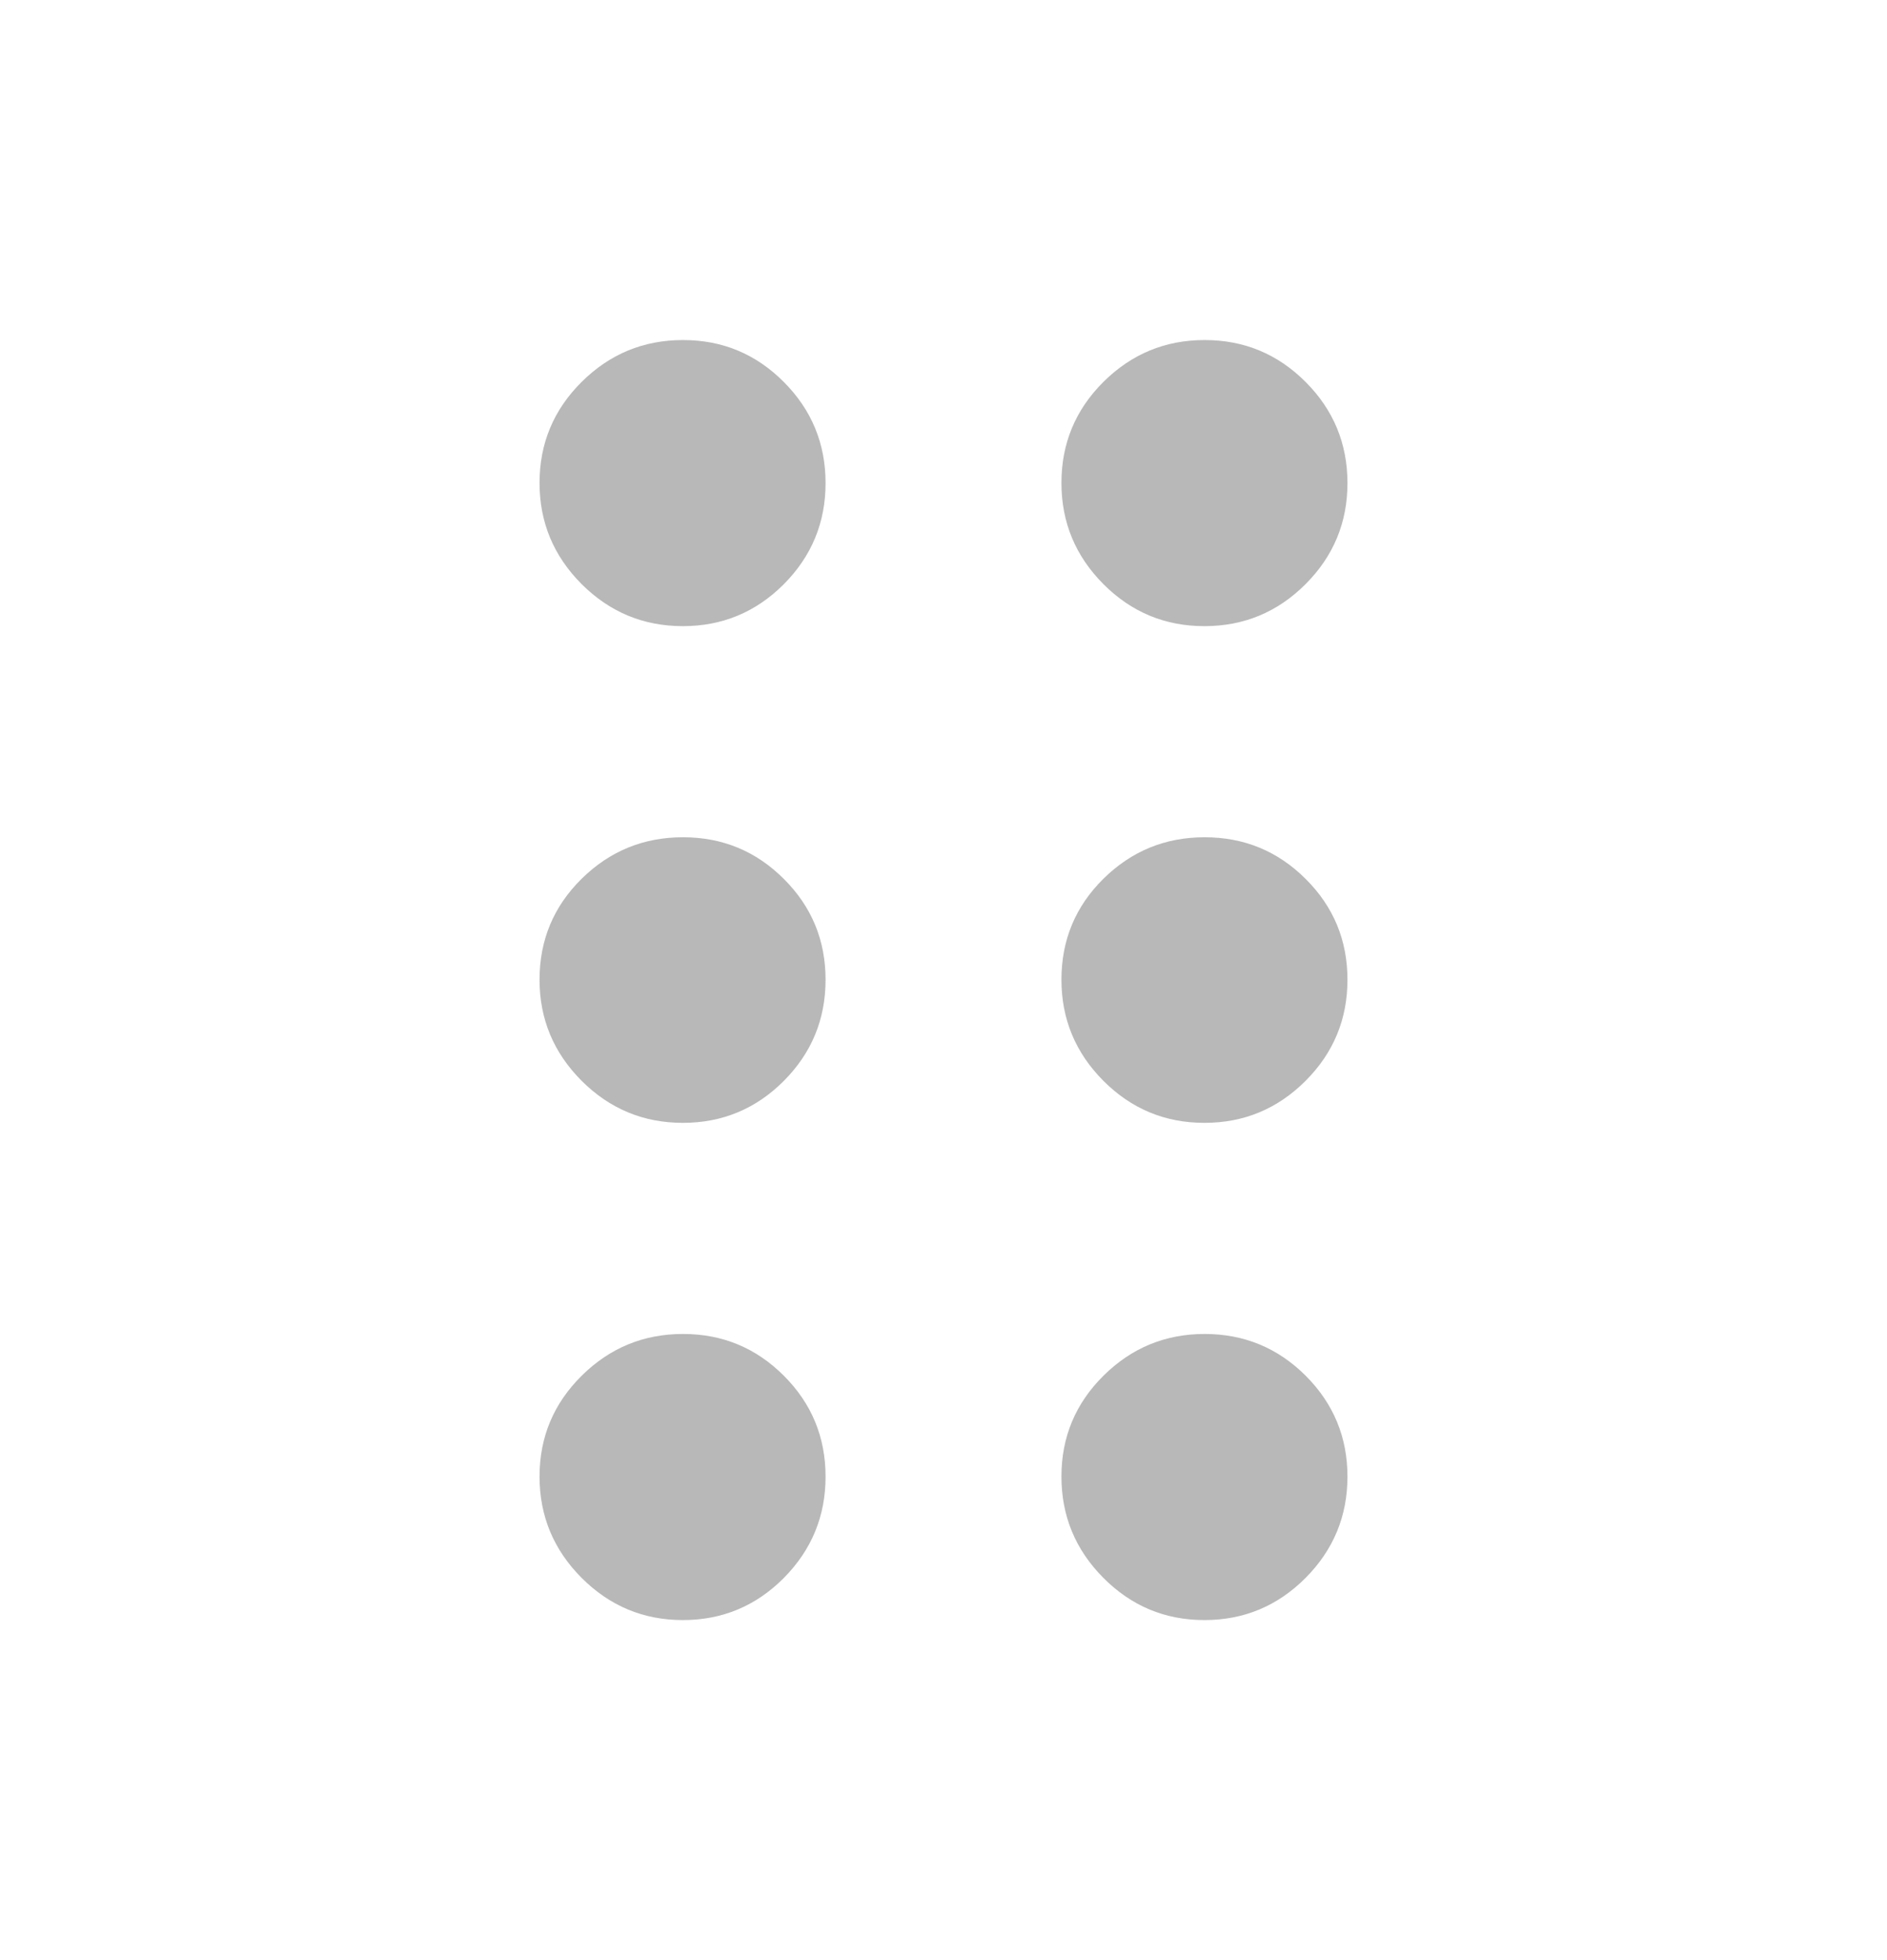 <svg width="26" height="27" viewBox="0 0 26 27" fill="none" xmlns="http://www.w3.org/2000/svg">
<path d="M9.409 22.316C8.866 22.316 8.401 22.122 8.014 21.735C7.628 21.348 7.434 20.883 7.434 20.339C7.434 19.796 7.628 19.333 8.015 18.95C8.402 18.567 8.867 18.375 9.411 18.375C9.954 18.375 10.417 18.567 10.8 18.95C11.184 19.334 11.375 19.797 11.375 20.341C11.375 20.884 11.183 21.349 10.8 21.736C10.416 22.122 9.952 22.316 9.409 22.316ZM16.595 22.316C16.052 22.316 15.588 22.122 15.203 21.735C14.818 21.348 14.625 20.883 14.625 20.339C14.625 19.796 14.818 19.333 15.204 18.95C15.591 18.567 16.055 18.375 16.598 18.375C17.142 18.375 17.606 18.567 17.99 18.95C18.374 19.334 18.566 19.797 18.566 20.341C18.566 20.884 18.373 21.349 17.988 21.736C17.603 22.122 17.139 22.316 16.595 22.316ZM9.409 15.467C8.866 15.467 8.401 15.274 8.014 14.888C7.628 14.501 7.434 14.037 7.434 13.495C7.434 12.949 7.628 12.485 8.015 12.104C8.402 11.723 8.867 11.533 9.411 11.533C9.954 11.533 10.417 11.724 10.8 12.107C11.184 12.489 11.375 12.952 11.375 13.496C11.375 14.04 11.183 14.504 10.8 14.889C10.416 15.274 9.952 15.467 9.409 15.467ZM16.595 15.467C16.052 15.467 15.588 15.274 15.203 14.888C14.818 14.501 14.625 14.037 14.625 13.495C14.625 12.949 14.818 12.485 15.204 12.104C15.591 11.723 16.055 11.533 16.598 11.533C17.142 11.533 17.606 11.724 17.99 12.107C18.374 12.489 18.566 12.952 18.566 13.496C18.566 14.04 18.373 14.504 17.988 14.889C17.603 15.274 17.139 15.467 16.595 15.467ZM9.409 8.625C8.866 8.625 8.401 8.432 8.014 8.046C7.628 7.659 7.434 7.195 7.434 6.652C7.434 6.108 7.628 5.644 8.015 5.26C8.402 4.876 8.867 4.684 9.411 4.684C9.954 4.684 10.417 4.877 10.8 5.262C11.184 5.647 11.375 6.111 11.375 6.655C11.375 7.198 11.183 7.662 10.8 8.047C10.416 8.432 9.952 8.625 9.409 8.625ZM16.595 8.625C16.052 8.625 15.588 8.432 15.203 8.046C14.818 7.659 14.625 7.195 14.625 6.652C14.625 6.108 14.818 5.644 15.204 5.26C15.591 4.876 16.055 4.684 16.598 4.684C17.142 4.684 17.606 4.877 17.99 5.262C18.374 5.647 18.566 6.111 18.566 6.655C18.566 7.198 18.373 7.662 17.988 8.047C17.603 8.432 17.139 8.625 16.595 8.625Z" fill="#B8B8B8"/>
</svg>
